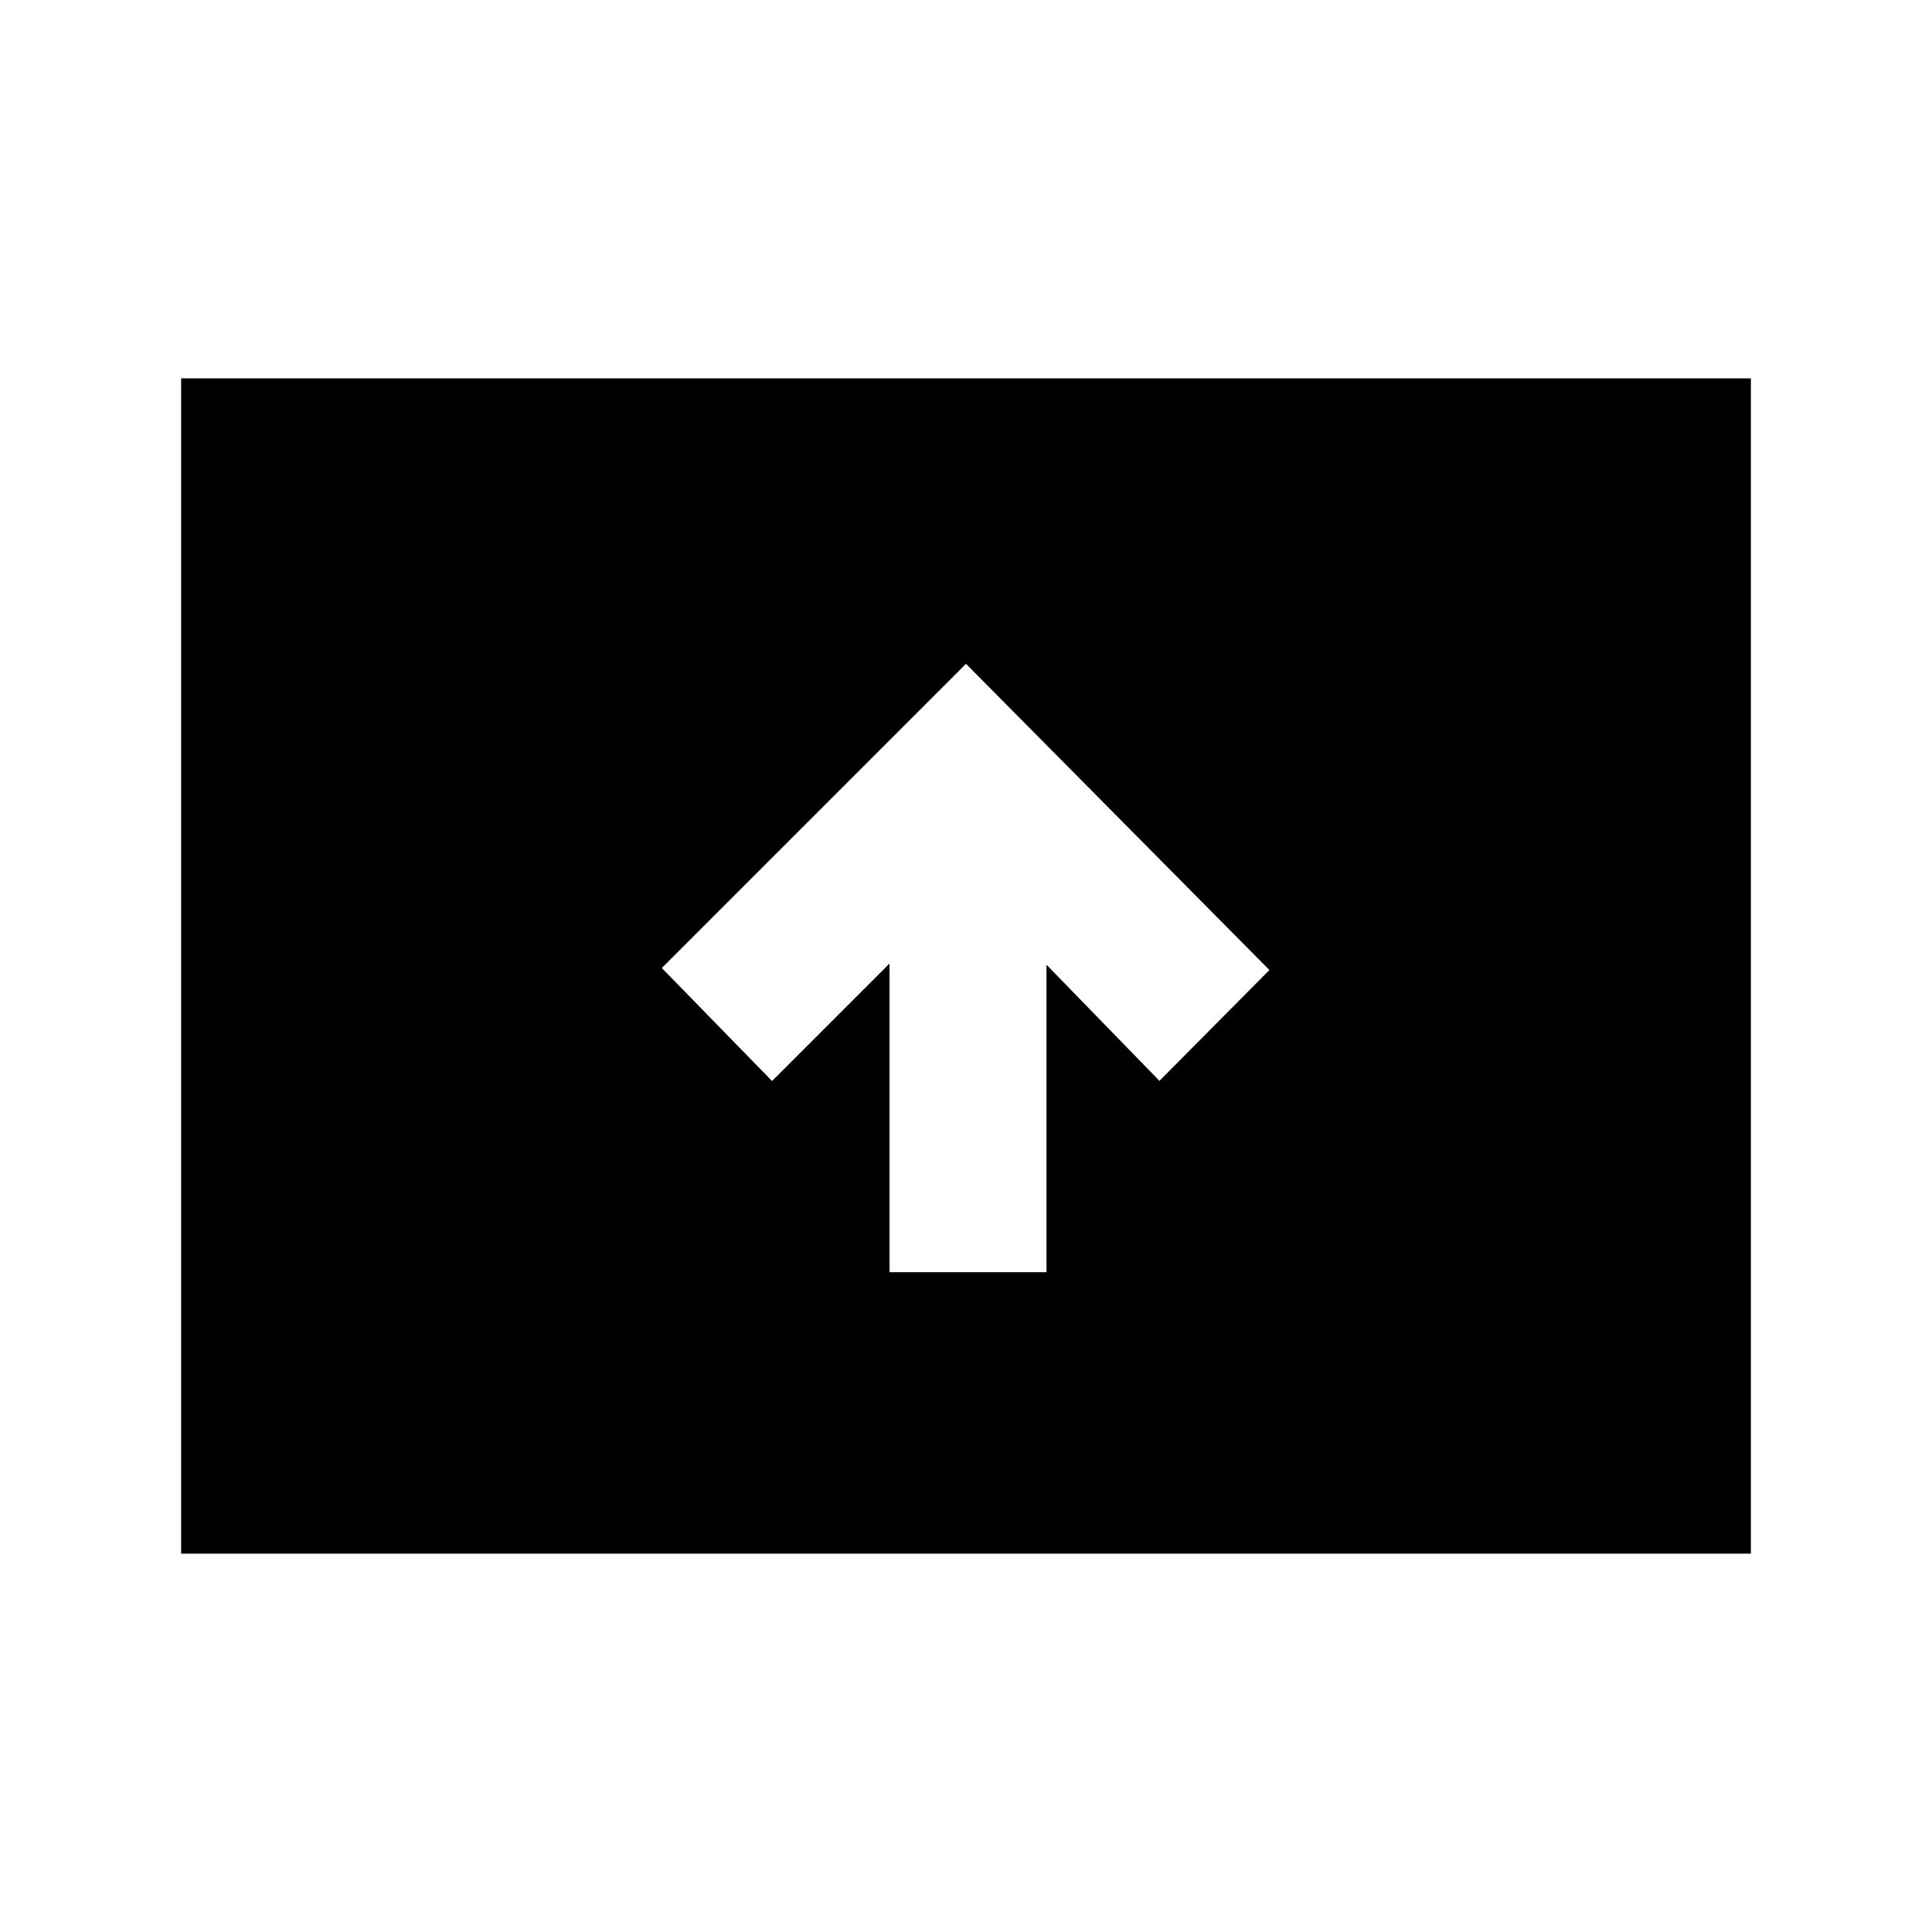 <svg xmlns="http://www.w3.org/2000/svg" height="20" viewBox="0 -960 960 960" width="20"><path d="M442-327.85h78v-152.77l56.12 57.69L630.77-478 480-630.15 328.85-479l54.77 56.15L442-481.23v153.38ZM90-188v-584h780v584H90Z"/></svg>